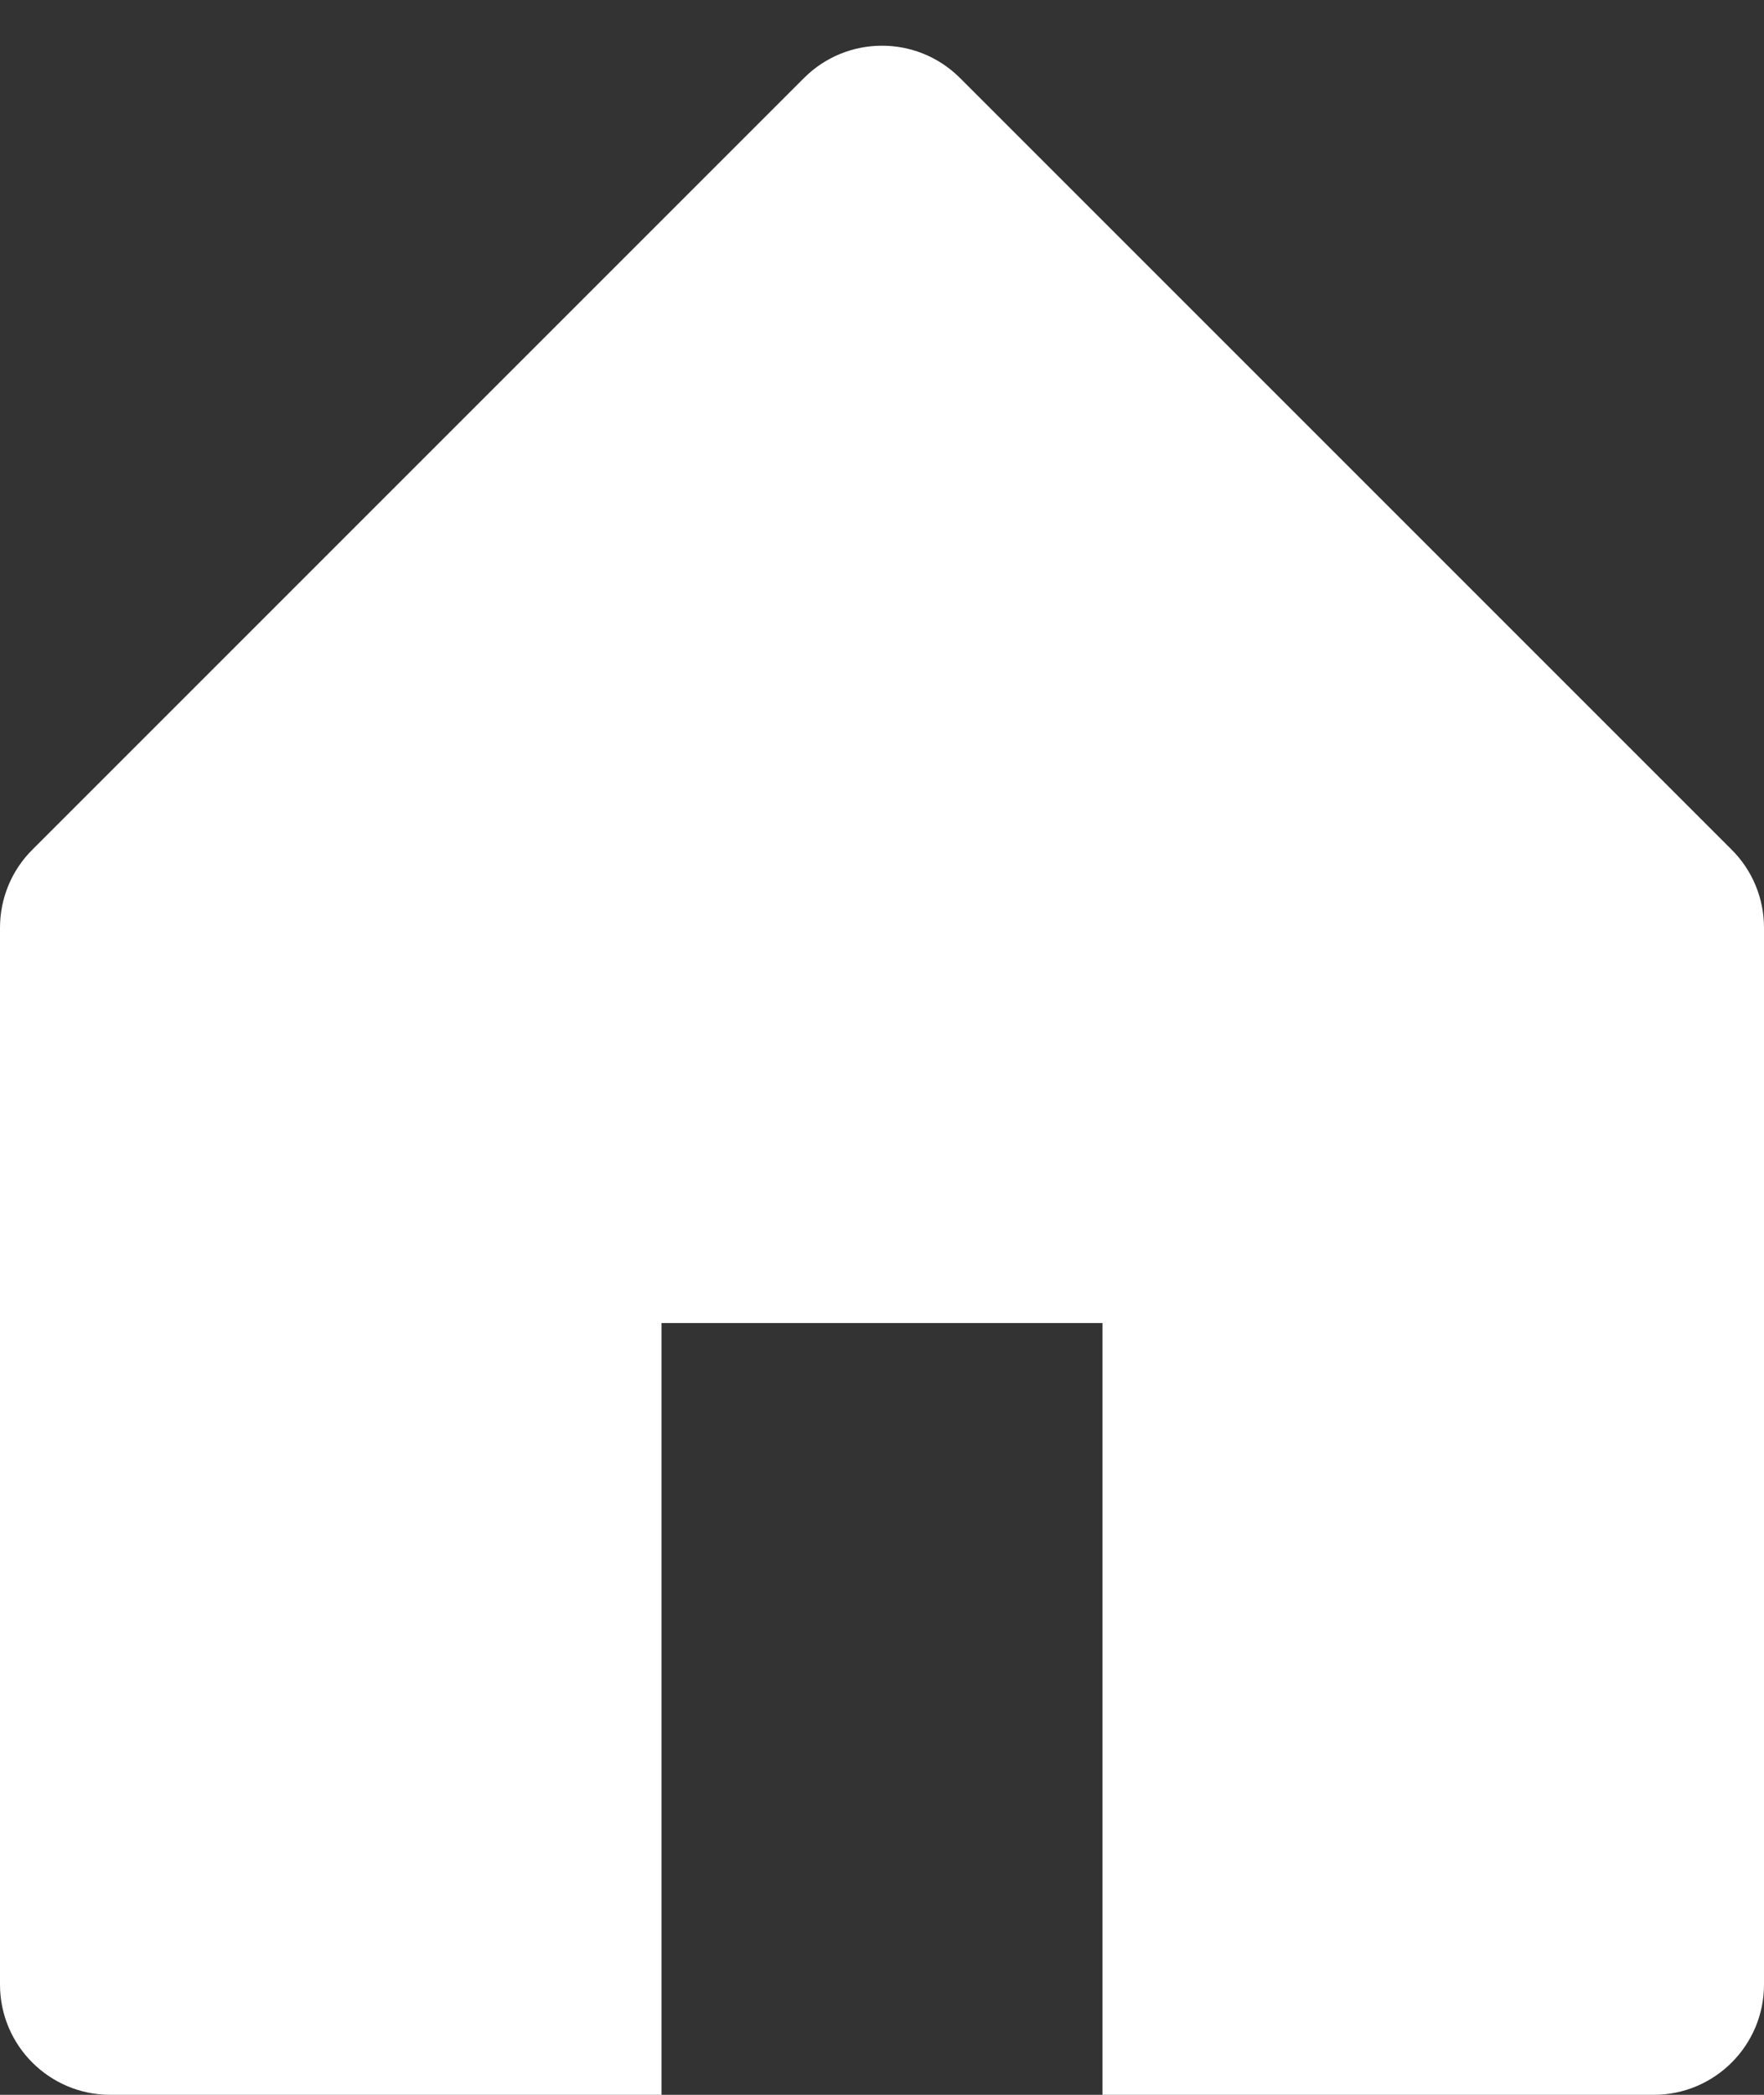 <svg width="16" height="19" viewBox="0 0 16 19" fill="none" xmlns="http://www.w3.org/2000/svg">
<rect x="0" y="0" width="16" height="19" fill="#333333" stroke="none"/>
<path d="M0.293 7.707L7.293 0.707C7.684 0.317 8.316 0.317 8.707 0.707L15.707 7.707C15.895 7.894 16 8.149 16 8.414V18C16 18.552 15.552 19 15 19H10V12H6V19H1C0.448 19 0 18.552 0 18V8.414C0 8.149 0.105 7.894 0.293 7.707Z" fill="white"/>
</svg>

